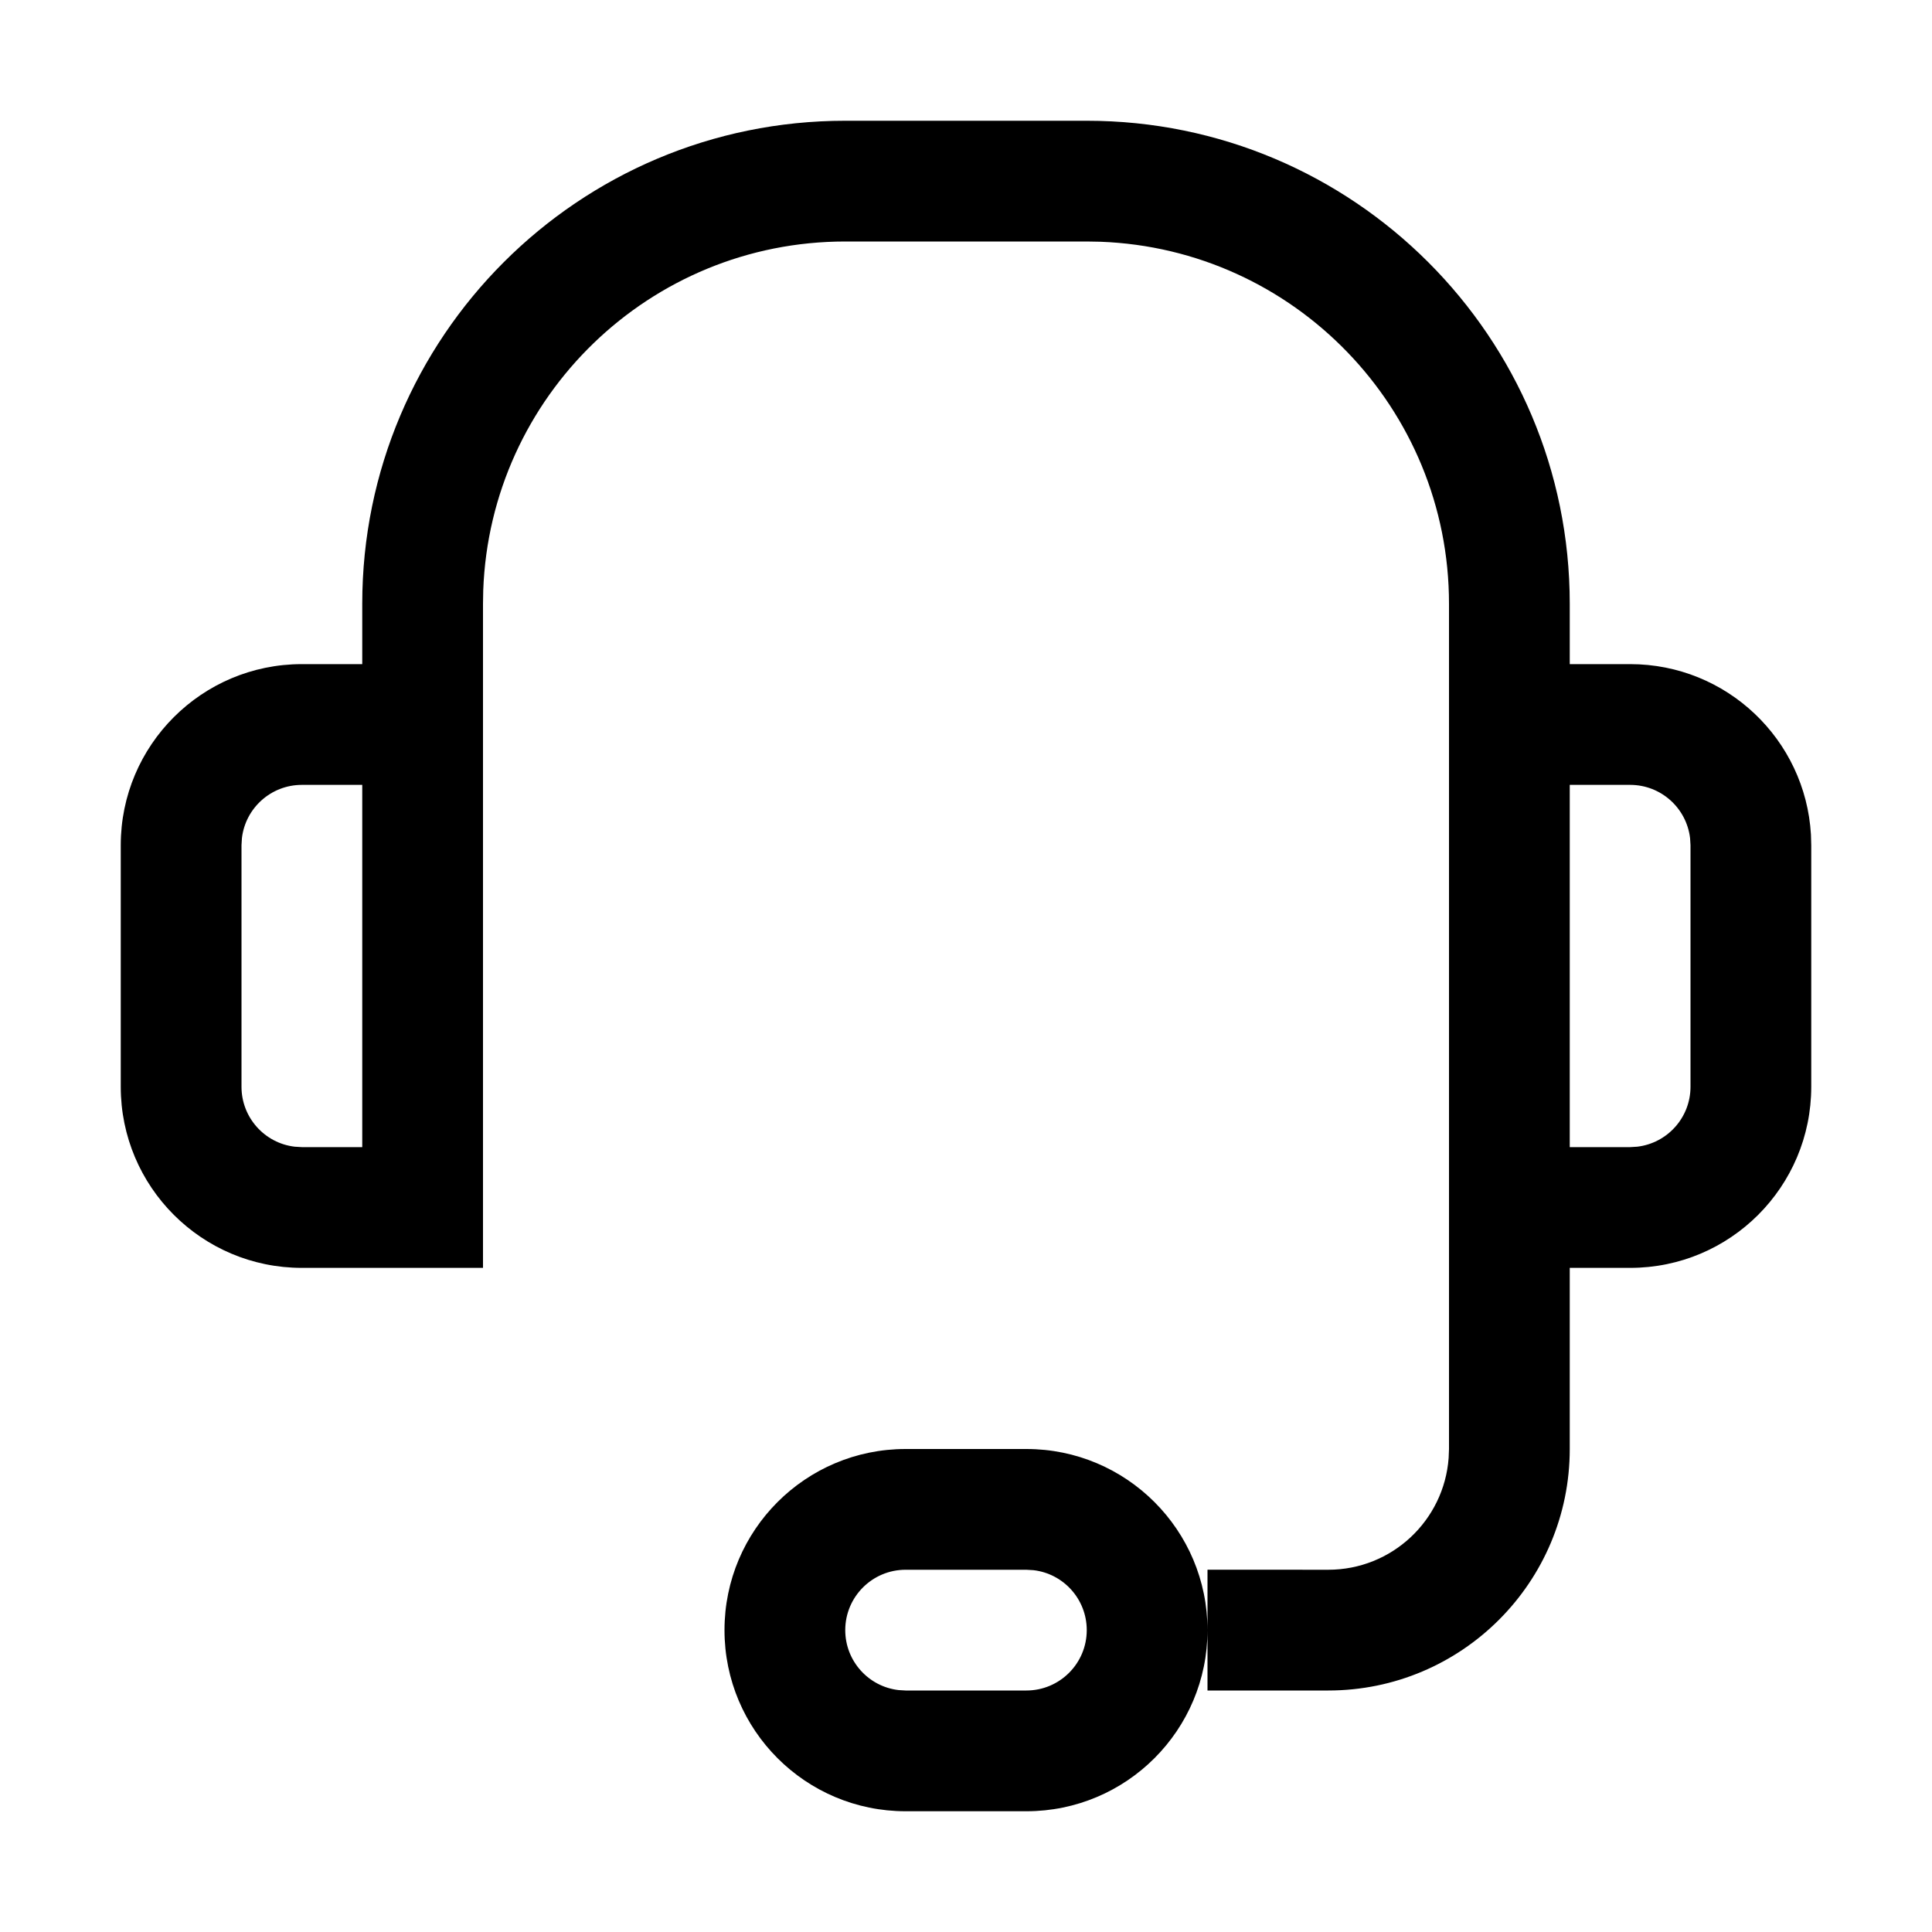 <?xml version="1.0" encoding="UTF-8"?>
<svg viewBox="0 0 32 32" version="1.1" xmlns="http://www.w3.org/2000/svg" xmlns:xlink="http://www.w3.org/1999/xlink">
<title>monitor_call</title>
<path d="M17 24c1.657 0 3 1.343 3 3s-1.343 3-3 3h-2c-1.657 0-3-1.343-3-3s1.343-3 3-3h2zM18 2c4.418 0 8 3.582 8 8v1h1c1.598 0 2.904 1.249 2.995 2.824l0.005 0.176v4c0 1.657-1.343 3-3 3v0h-1v3c0 2.209-1.791 4-4 4h-2v-2.001l2 0.001c1.054 0 1.918-0.816 1.994-1.851l0.006-0.149v-14c0-3.238-2.566-5.878-5.775-5.996l-0.225-0.004h-4c-3.238 0-5.878 2.566-5.996 5.775l-0.004 0.225v11h-3c-1.657 0-3-1.343-3-3v-4c0-1.657 1.343-3 3-3h1v-1c0-4.418 3.582-8 8-8h4zM17 26h-2c-0.552 0-1 0.448-1 1 0 0.513 0.386 0.936 0.883 0.993l0.117 0.007h2c0.552 0 1-0.448 1-1 0-0.513-0.386-0.936-0.883-0.993l-0.117-0.007zM6 13h-1c-0.513 0-0.936 0.386-0.993 0.883l-0.007 0.117v4c0 0.513 0.386 0.936 0.883 0.993l0.117 0.007h1v-6zM27 13h-1v6h1l0.117-0.007c0.497-0.058 0.883-0.48 0.883-0.993v0-4l-0.007-0.117c-0.058-0.497-0.48-0.883-0.993-0.883v0z"></path>
</svg>
